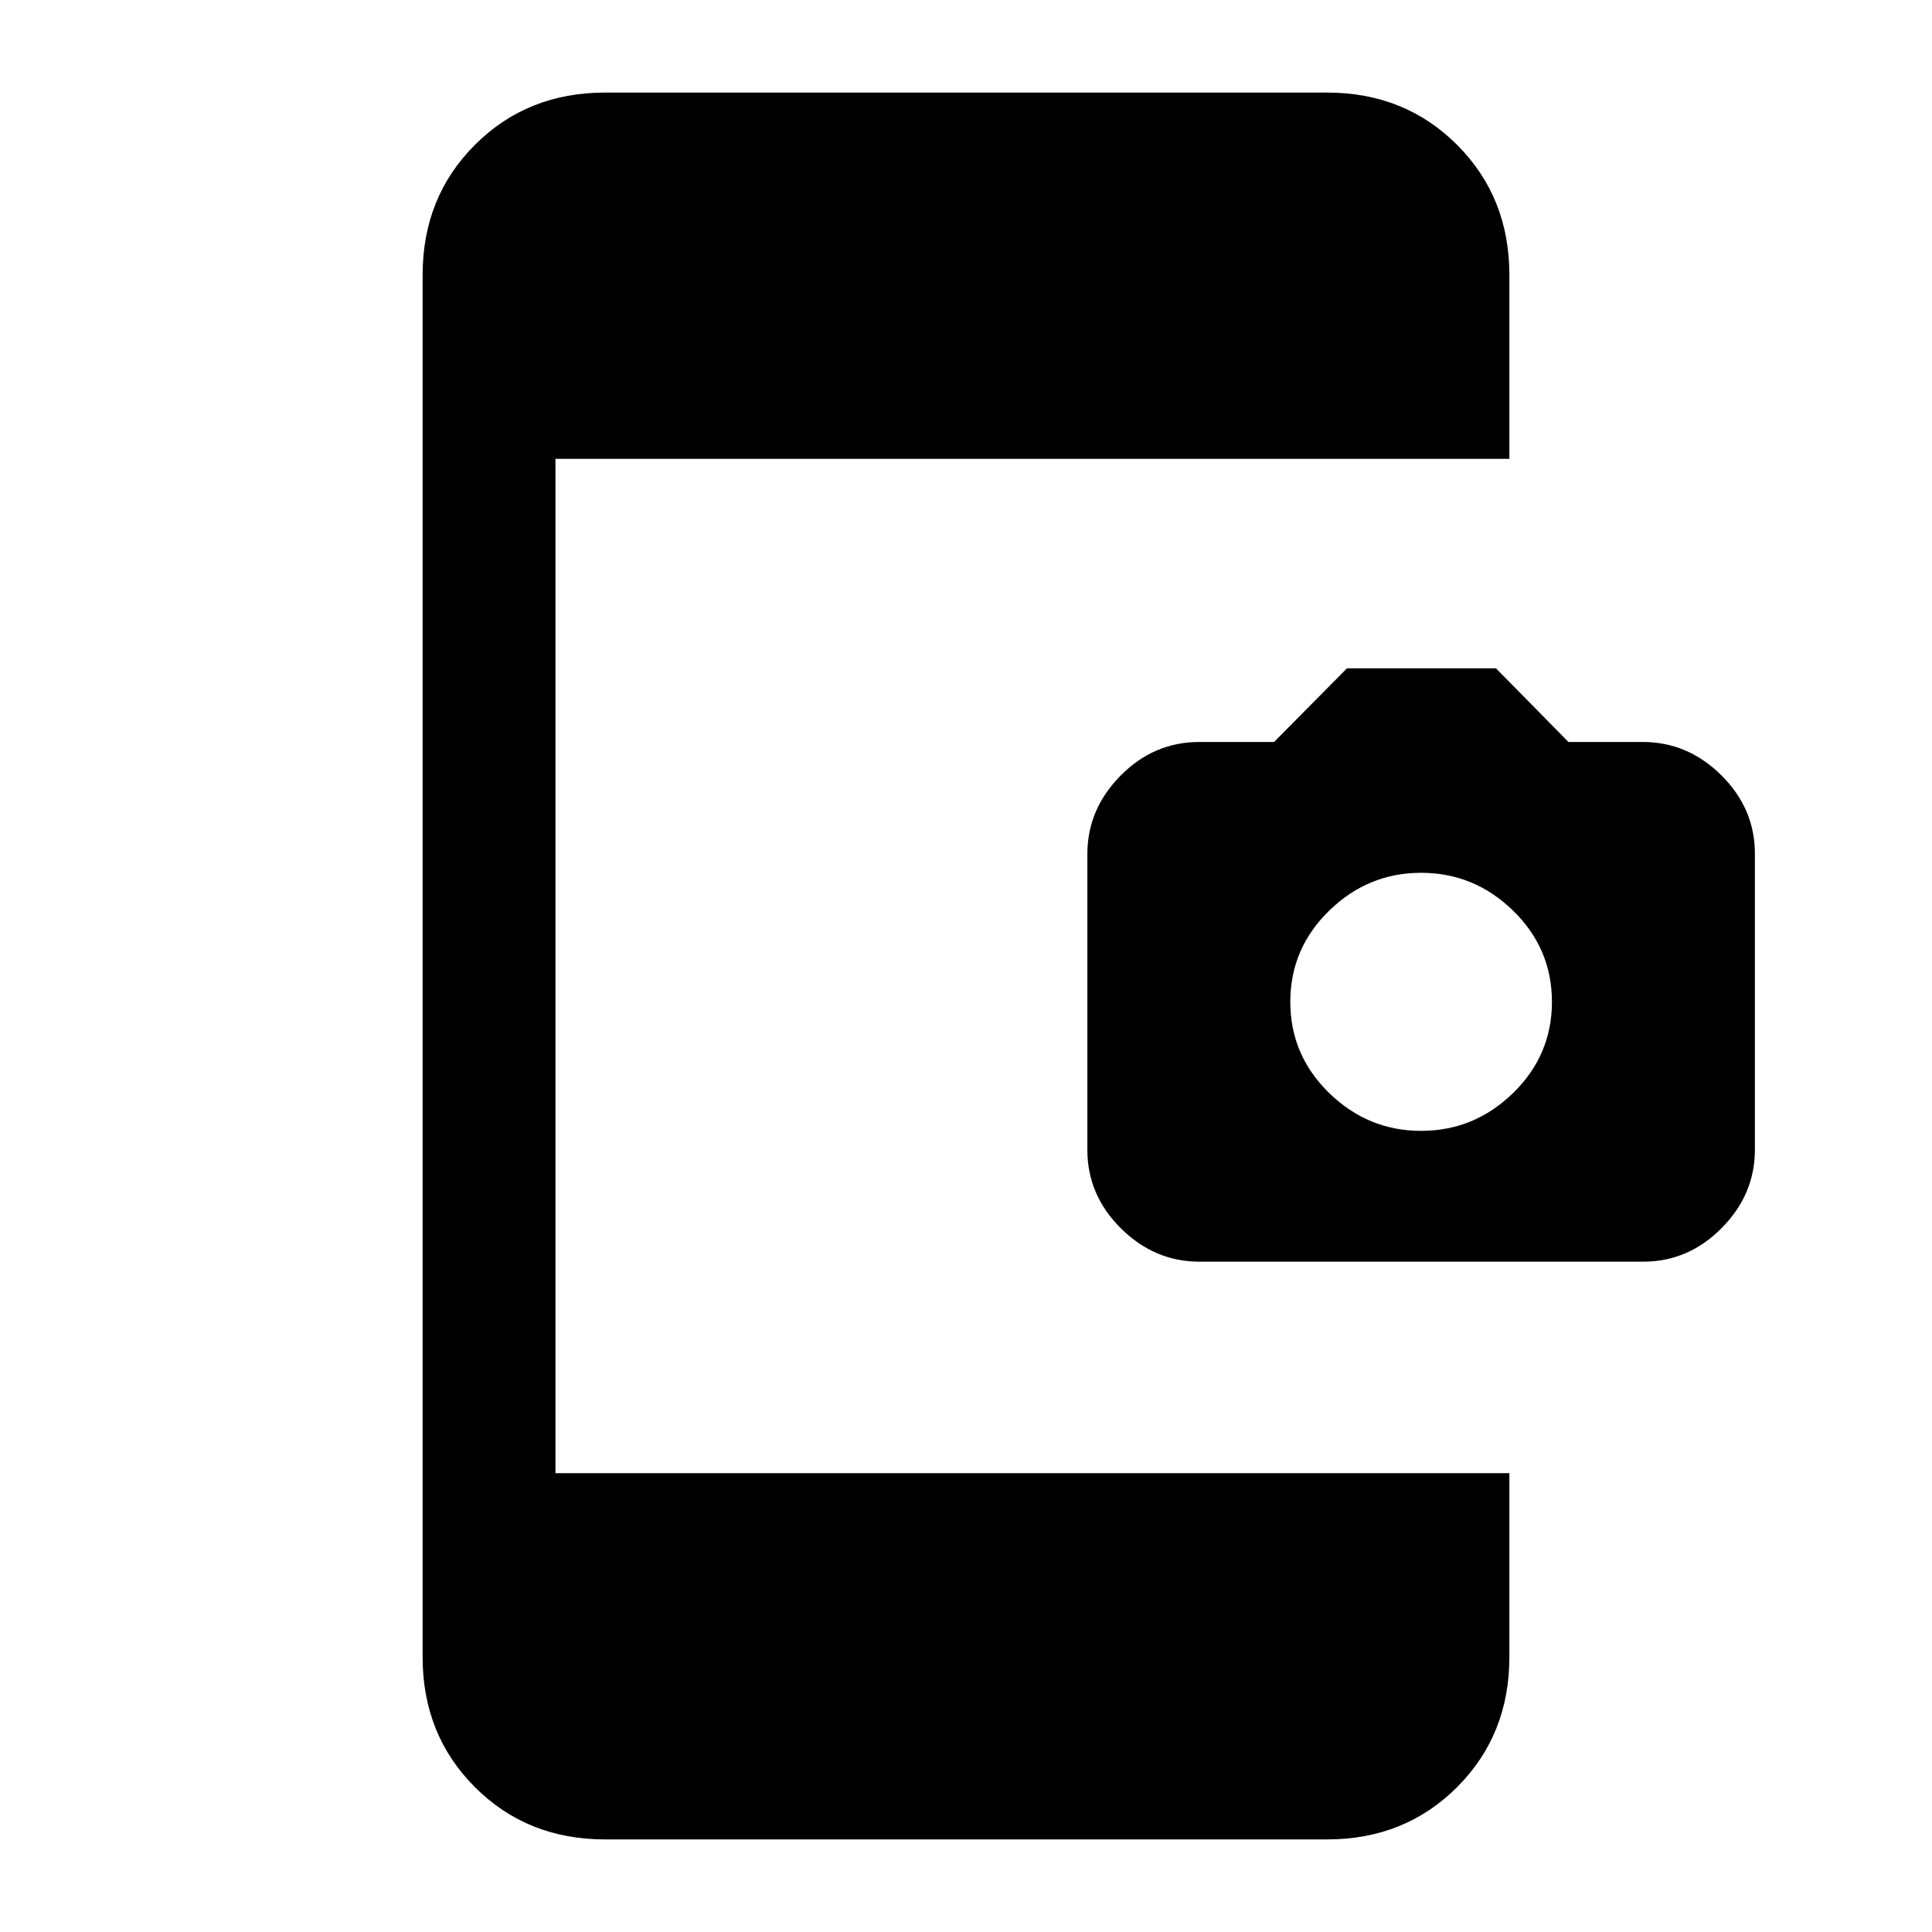 <svg xmlns="http://www.w3.org/2000/svg" height="24" viewBox="0 -960 960 960" width="24"><path d="M300.62-46q-38.66 0-64.64-25.98Q210-97.96 210-136.62v-686.76q0-38.66 25.98-64.64Q261.96-914 300.62-914h358.76q38.66 0 64.64 25.98Q750-862.04 750-823.38V-732H276v504h474v91.38q0 38.66-25.98 64.64Q698.04-46 659.38-46H300.62Zm295.37-287.08q-22.3 0-38.99-16.53t-16.69-39.01v-147.05q0-22.25 16.53-38.95 16.53-16.69 39.01-16.69h37.23l36.23-36.61h74.02l36.02 36.61h37.01q22.26 0 38.95 16.53Q872-558.24 872-535.77v147.05q0 22.26-16.53 38.95t-39.01 16.69H595.99Zm110.16-65q26.39 0 45.7-18.8 19.3-18.81 19.3-45.31 0-26.49-19.3-45.3-19.31-18.82-45.7-18.82-26.38 0-45.69 18.82-19.31 18.81-19.31 45.3 0 26.5 19.31 45.31 19.31 18.8 45.69 18.8Z"/></svg>